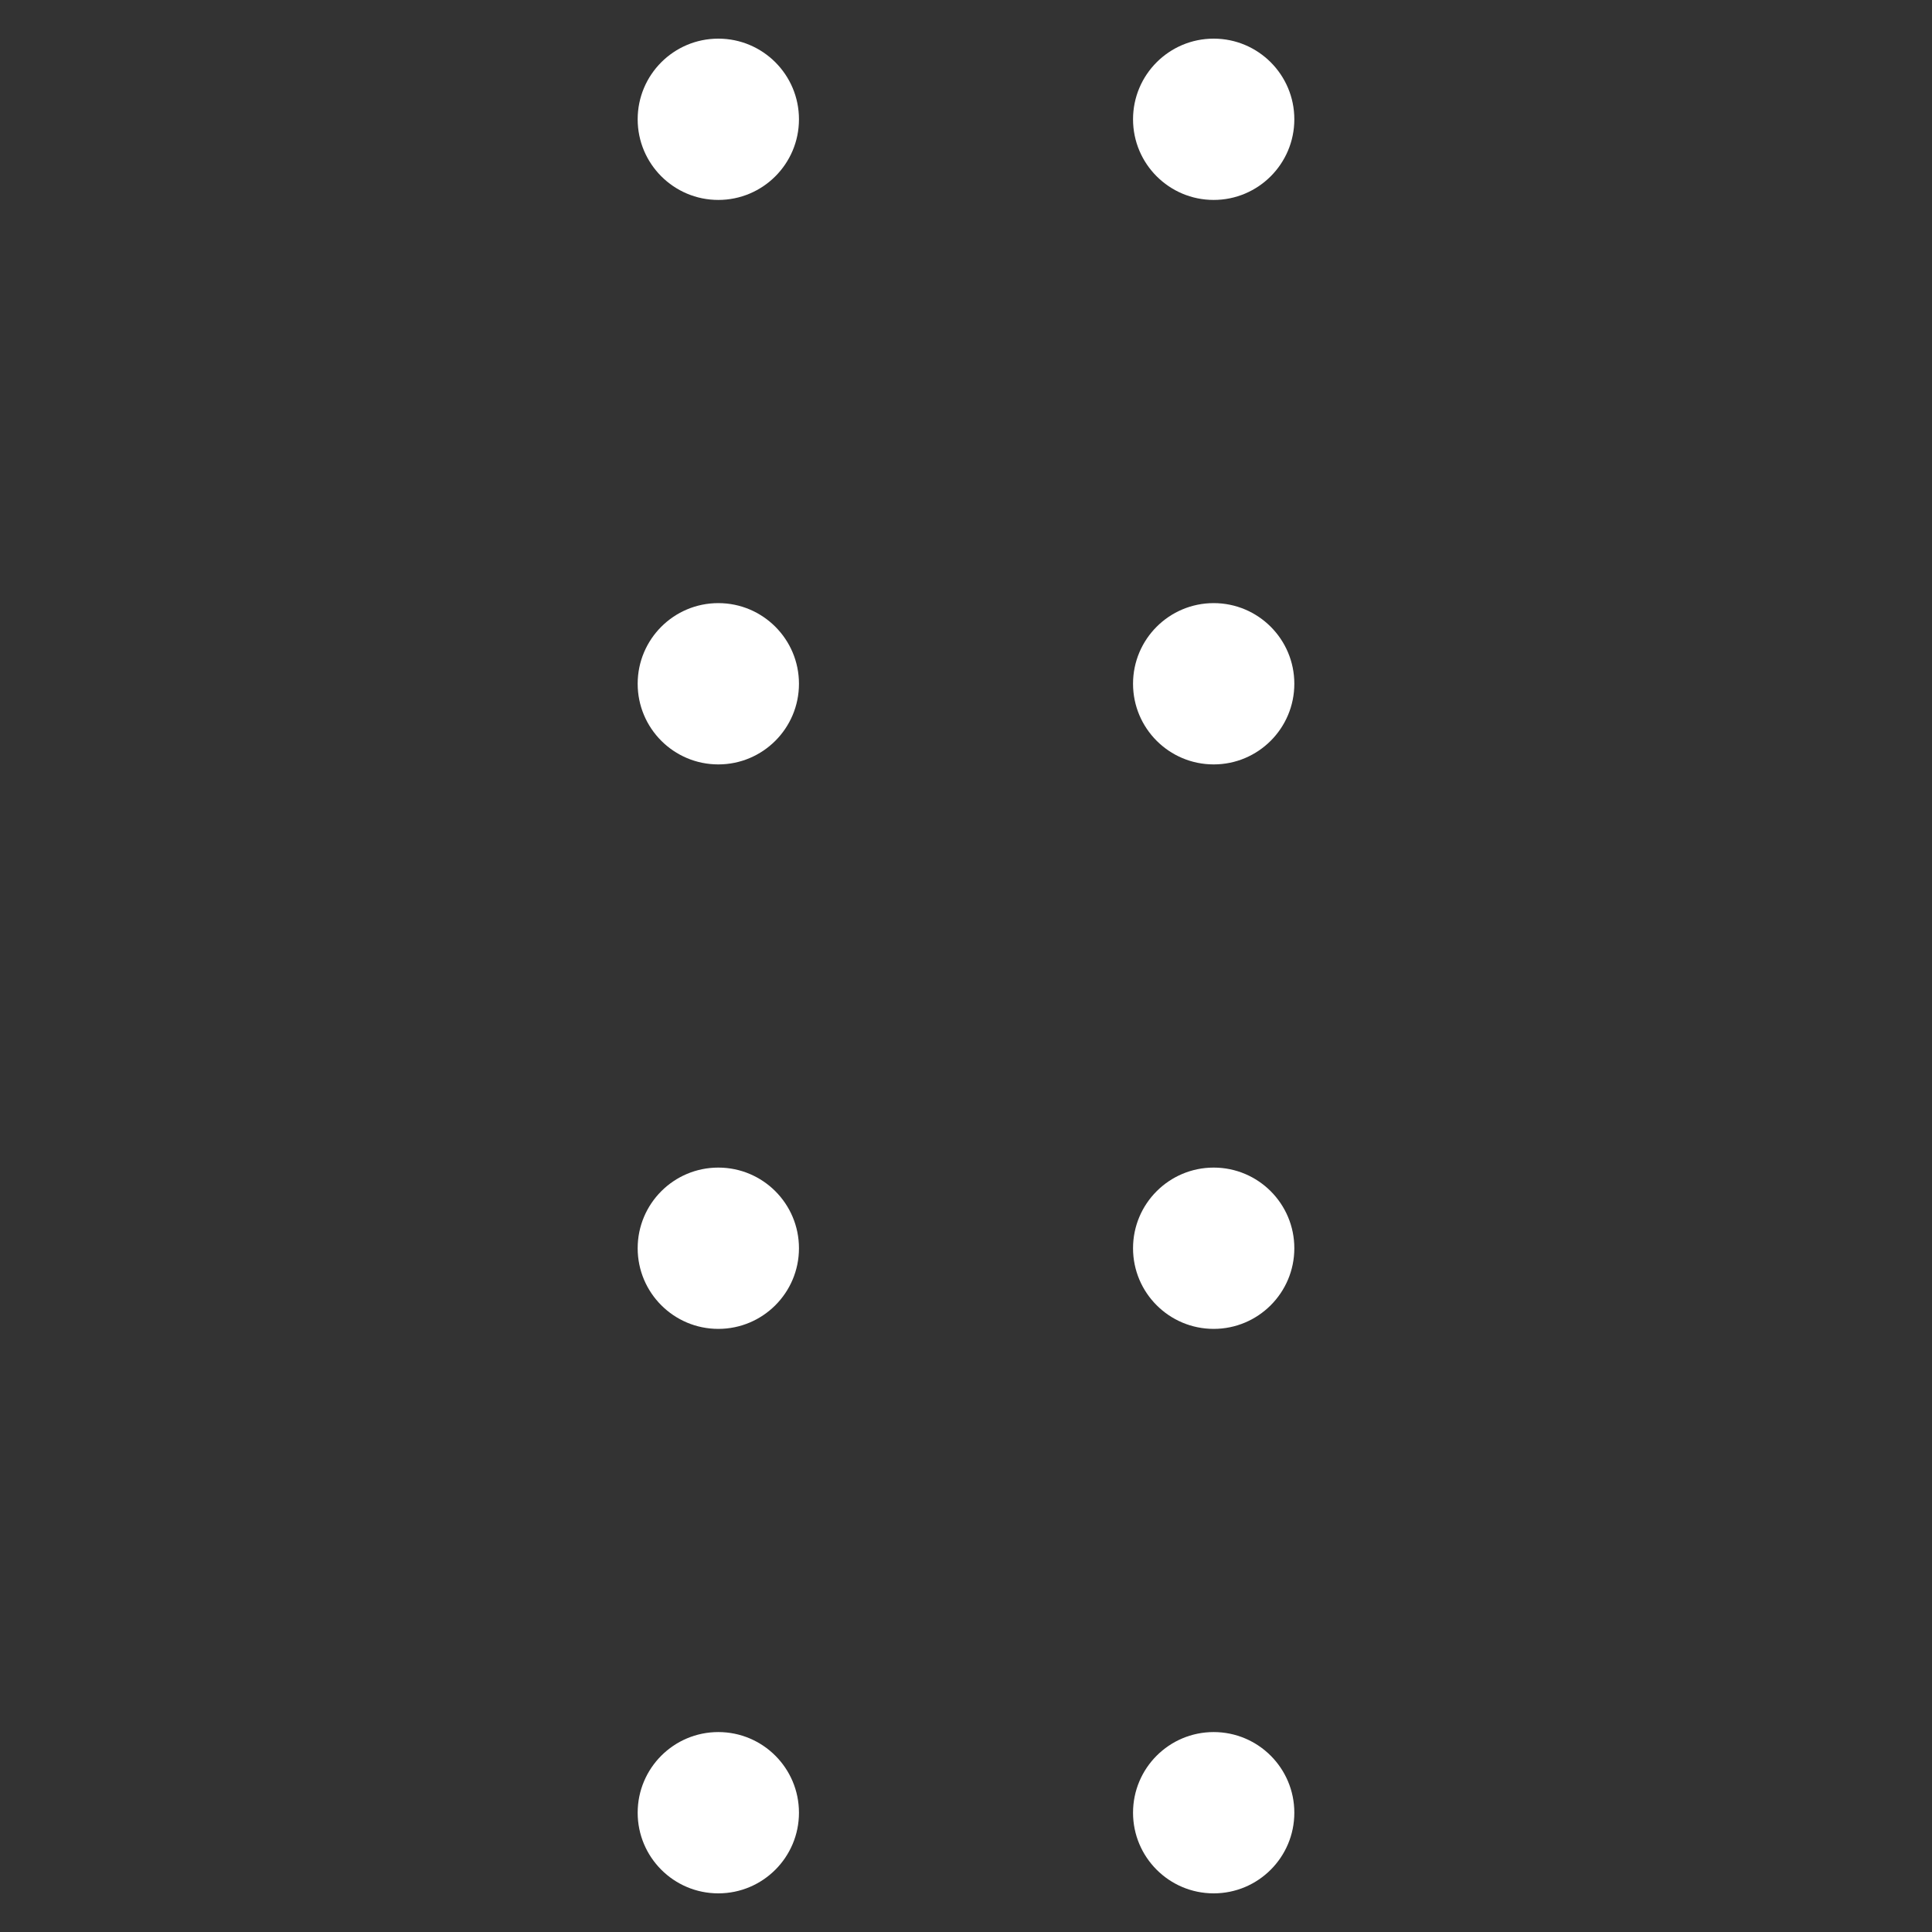 <svg id="Capa_1" data-name="Capa 1" xmlns="http://www.w3.org/2000/svg" viewBox="0 0 350 350"><rect x="0" y="0" width="350" height="350" fill="#333333" stroke="none"/><defs><style>.cls-1{fill:#fff;}</style></defs><circle class="cls-1" cx="130.13" cy="21.61" r="14.61"/><circle class="cls-1" cx="130.13" cy="123.87" r="14.61"/><circle class="cls-1" cx="130.13" cy="226.13" r="14.61"/><circle class="cls-1" cx="130.13" cy="328.39" r="14.61"/><circle class="cls-1" cx="219.87" cy="21.61" r="14.61"/><circle class="cls-1" cx="219.87" cy="123.87" r="14.61"/><circle class="cls-1" cx="219.87" cy="226.13" r="14.61"/><circle class="cls-1" cx="219.87" cy="328.39" r="14.61"/></svg>